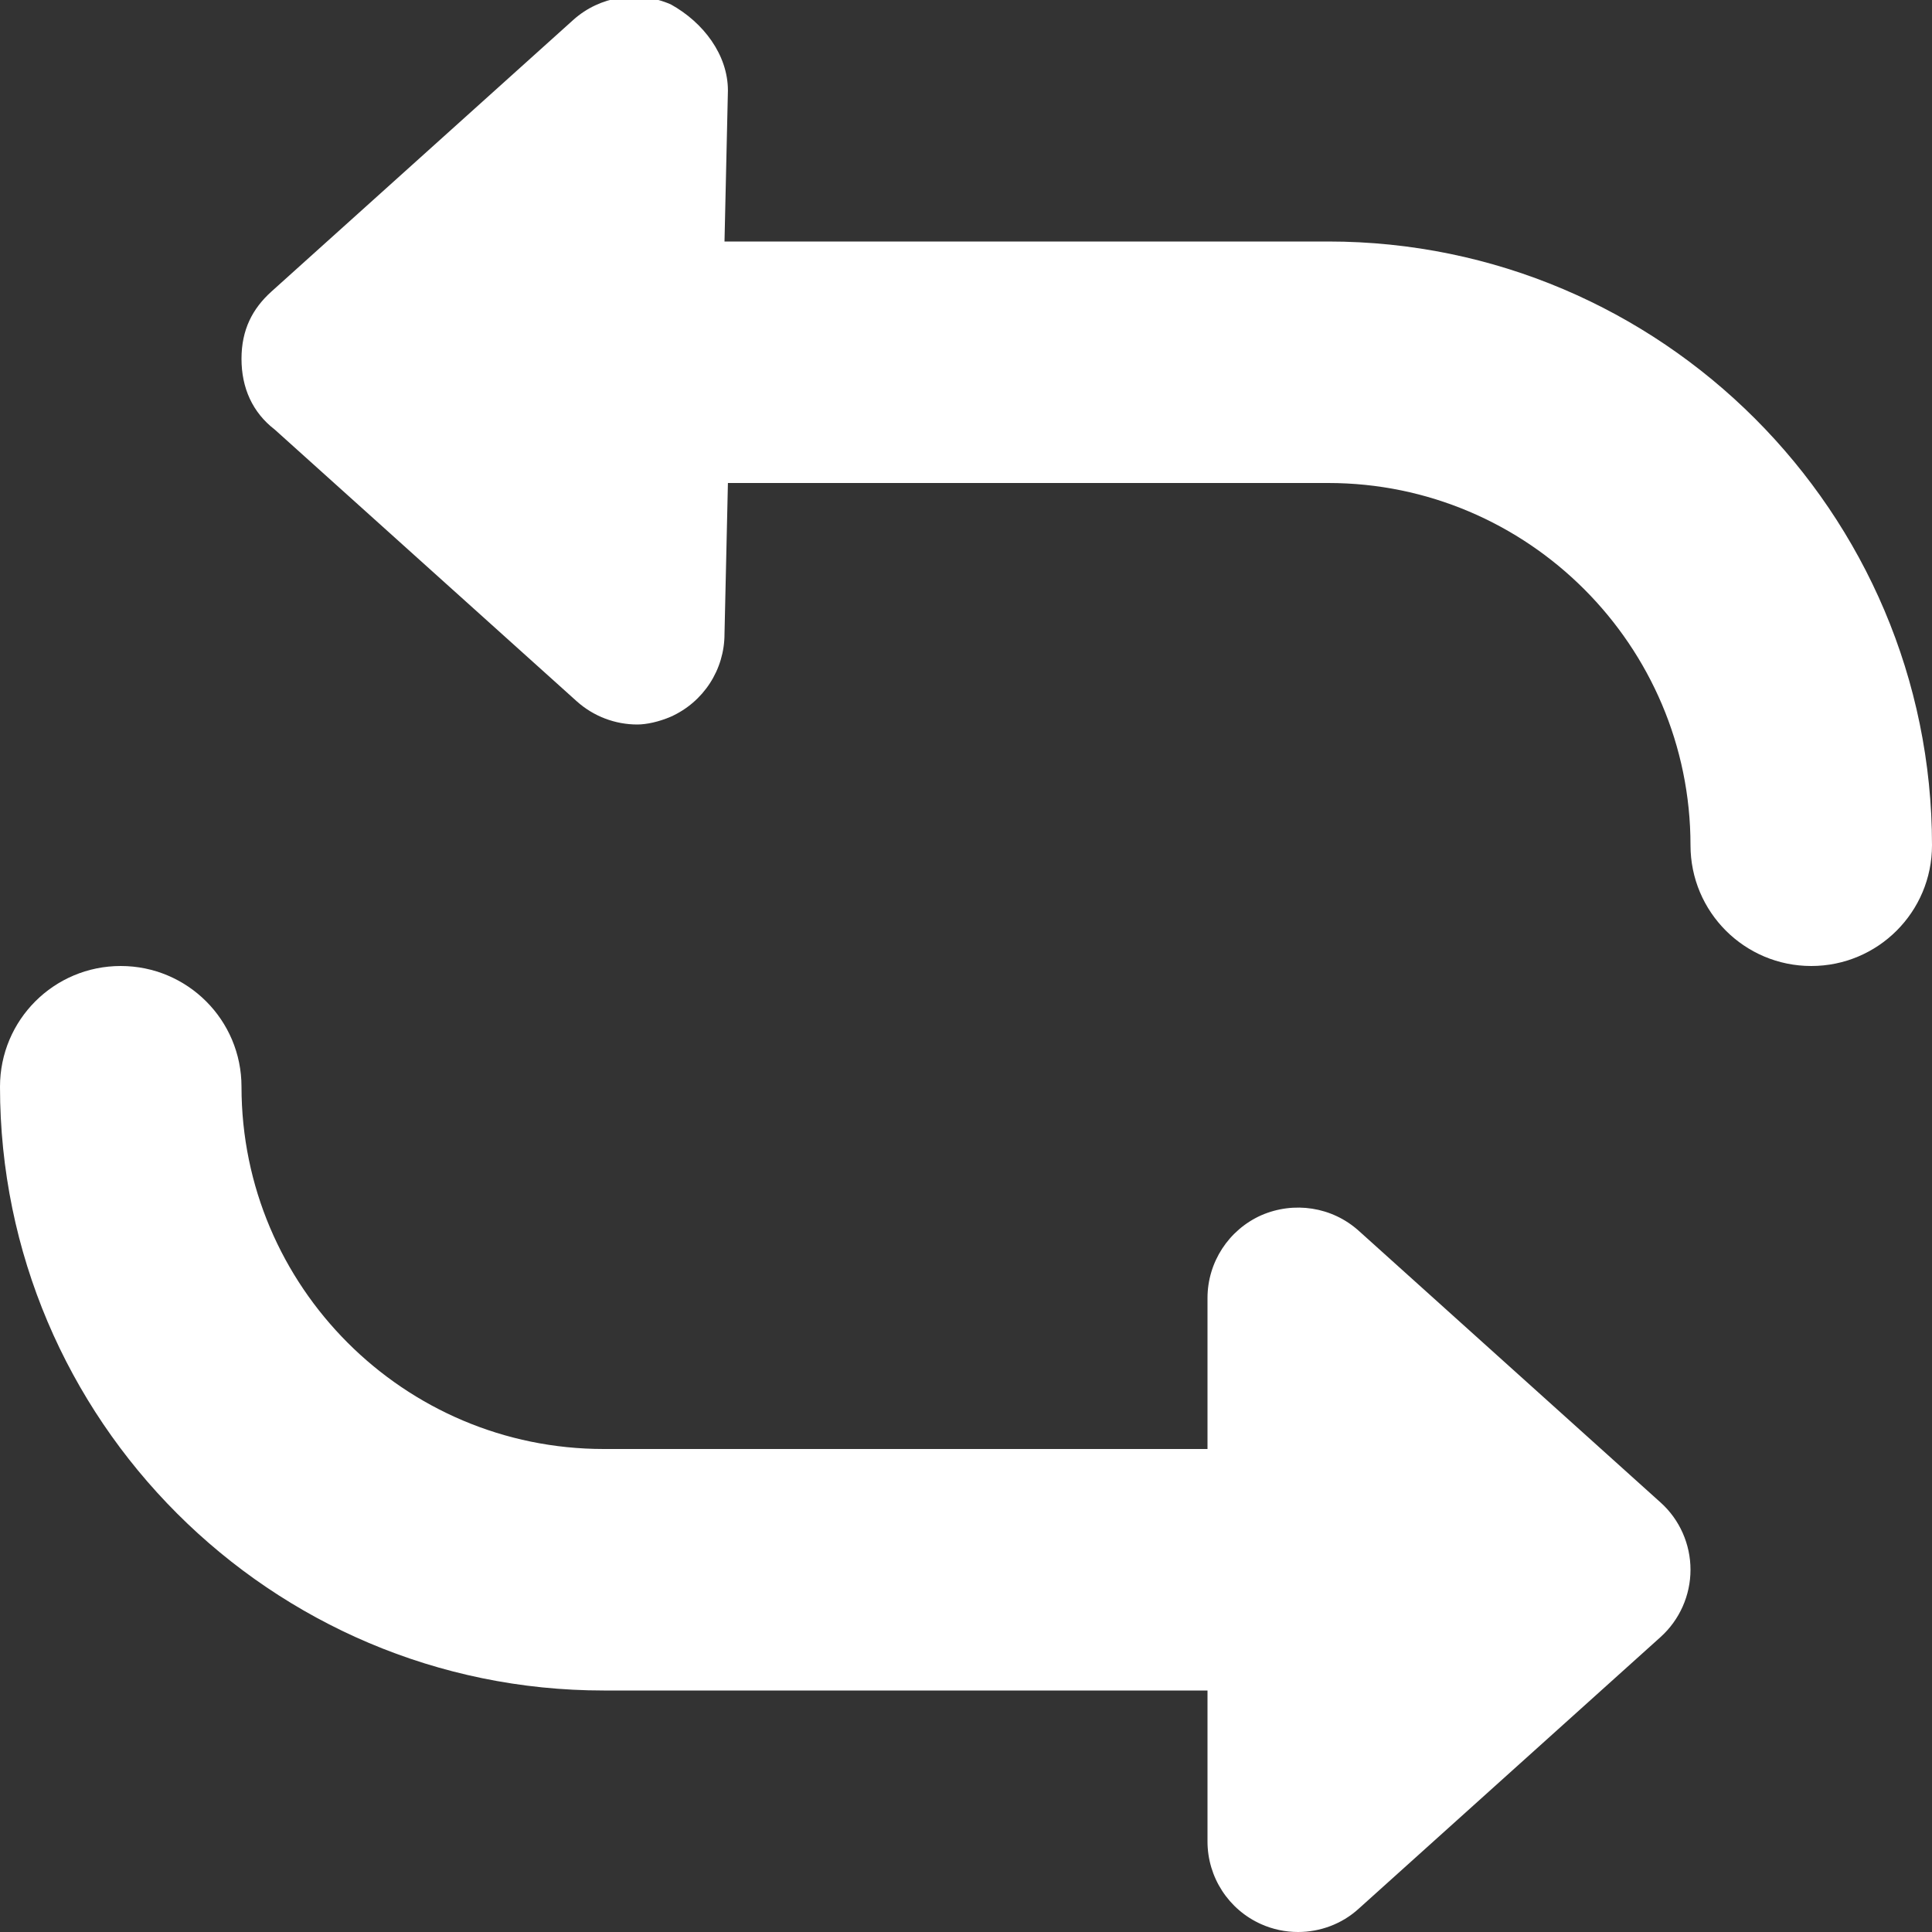 <svg width="30" height="30" viewBox="0 0 30 30" fill="none" xmlns="http://www.w3.org/2000/svg">
<rect x="0" y="0" width="30" height="30" fill="#333333" stroke="none"/>
<g clip-path="url(#clip0_103_31)">
<path d="M1.875 15C2.91 15 3.75 15.838 3.75 16.875C3.75 19.977 6.273 22.5 9.375 22.5H18.75V20.156C18.75 19.601 19.077 19.098 19.584 18.871C20.092 18.65 20.684 18.738 21.1 19.113L25.787 23.332C26.081 23.596 26.25 23.977 26.25 24.375C26.25 24.773 26.081 25.153 25.785 25.42L21.097 29.639C20.836 29.877 20.496 30 20.156 30C19.959 30 19.765 29.959 19.585 29.879C19.078 29.654 18.75 29.15 18.75 28.594V26.25H9.375C4.206 26.25 0 22.044 0 16.875C0 15.838 0.838 15 1.875 15ZM20.625 7.5H11.303L11.25 9.844C11.25 10.399 10.923 10.902 10.416 11.129C10.23 11.209 10.037 11.25 9.896 11.25C9.556 11.25 9.219 11.126 8.955 10.889L4.267 6.671C3.92 6.404 3.75 6.023 3.75 5.572C3.75 5.121 3.919 4.794 4.215 4.527L8.903 0.308C9.316 -0.062 9.91 -0.153 10.416 0.068C10.922 0.348 11.303 0.851 11.303 1.406L11.25 3.75H20.625C25.794 3.75 30 7.957 30 13.125C30 14.162 29.16 15 28.125 15C27.09 15 26.25 14.162 26.25 13.125C26.25 10.025 23.725 7.5 20.625 7.5Z" fill="white"/>
</g>
<defs>
<clipPath id="clip0_103_31">
<rect width="30" height="30" fill="white"/>
</clipPath>
</defs>
</svg>
